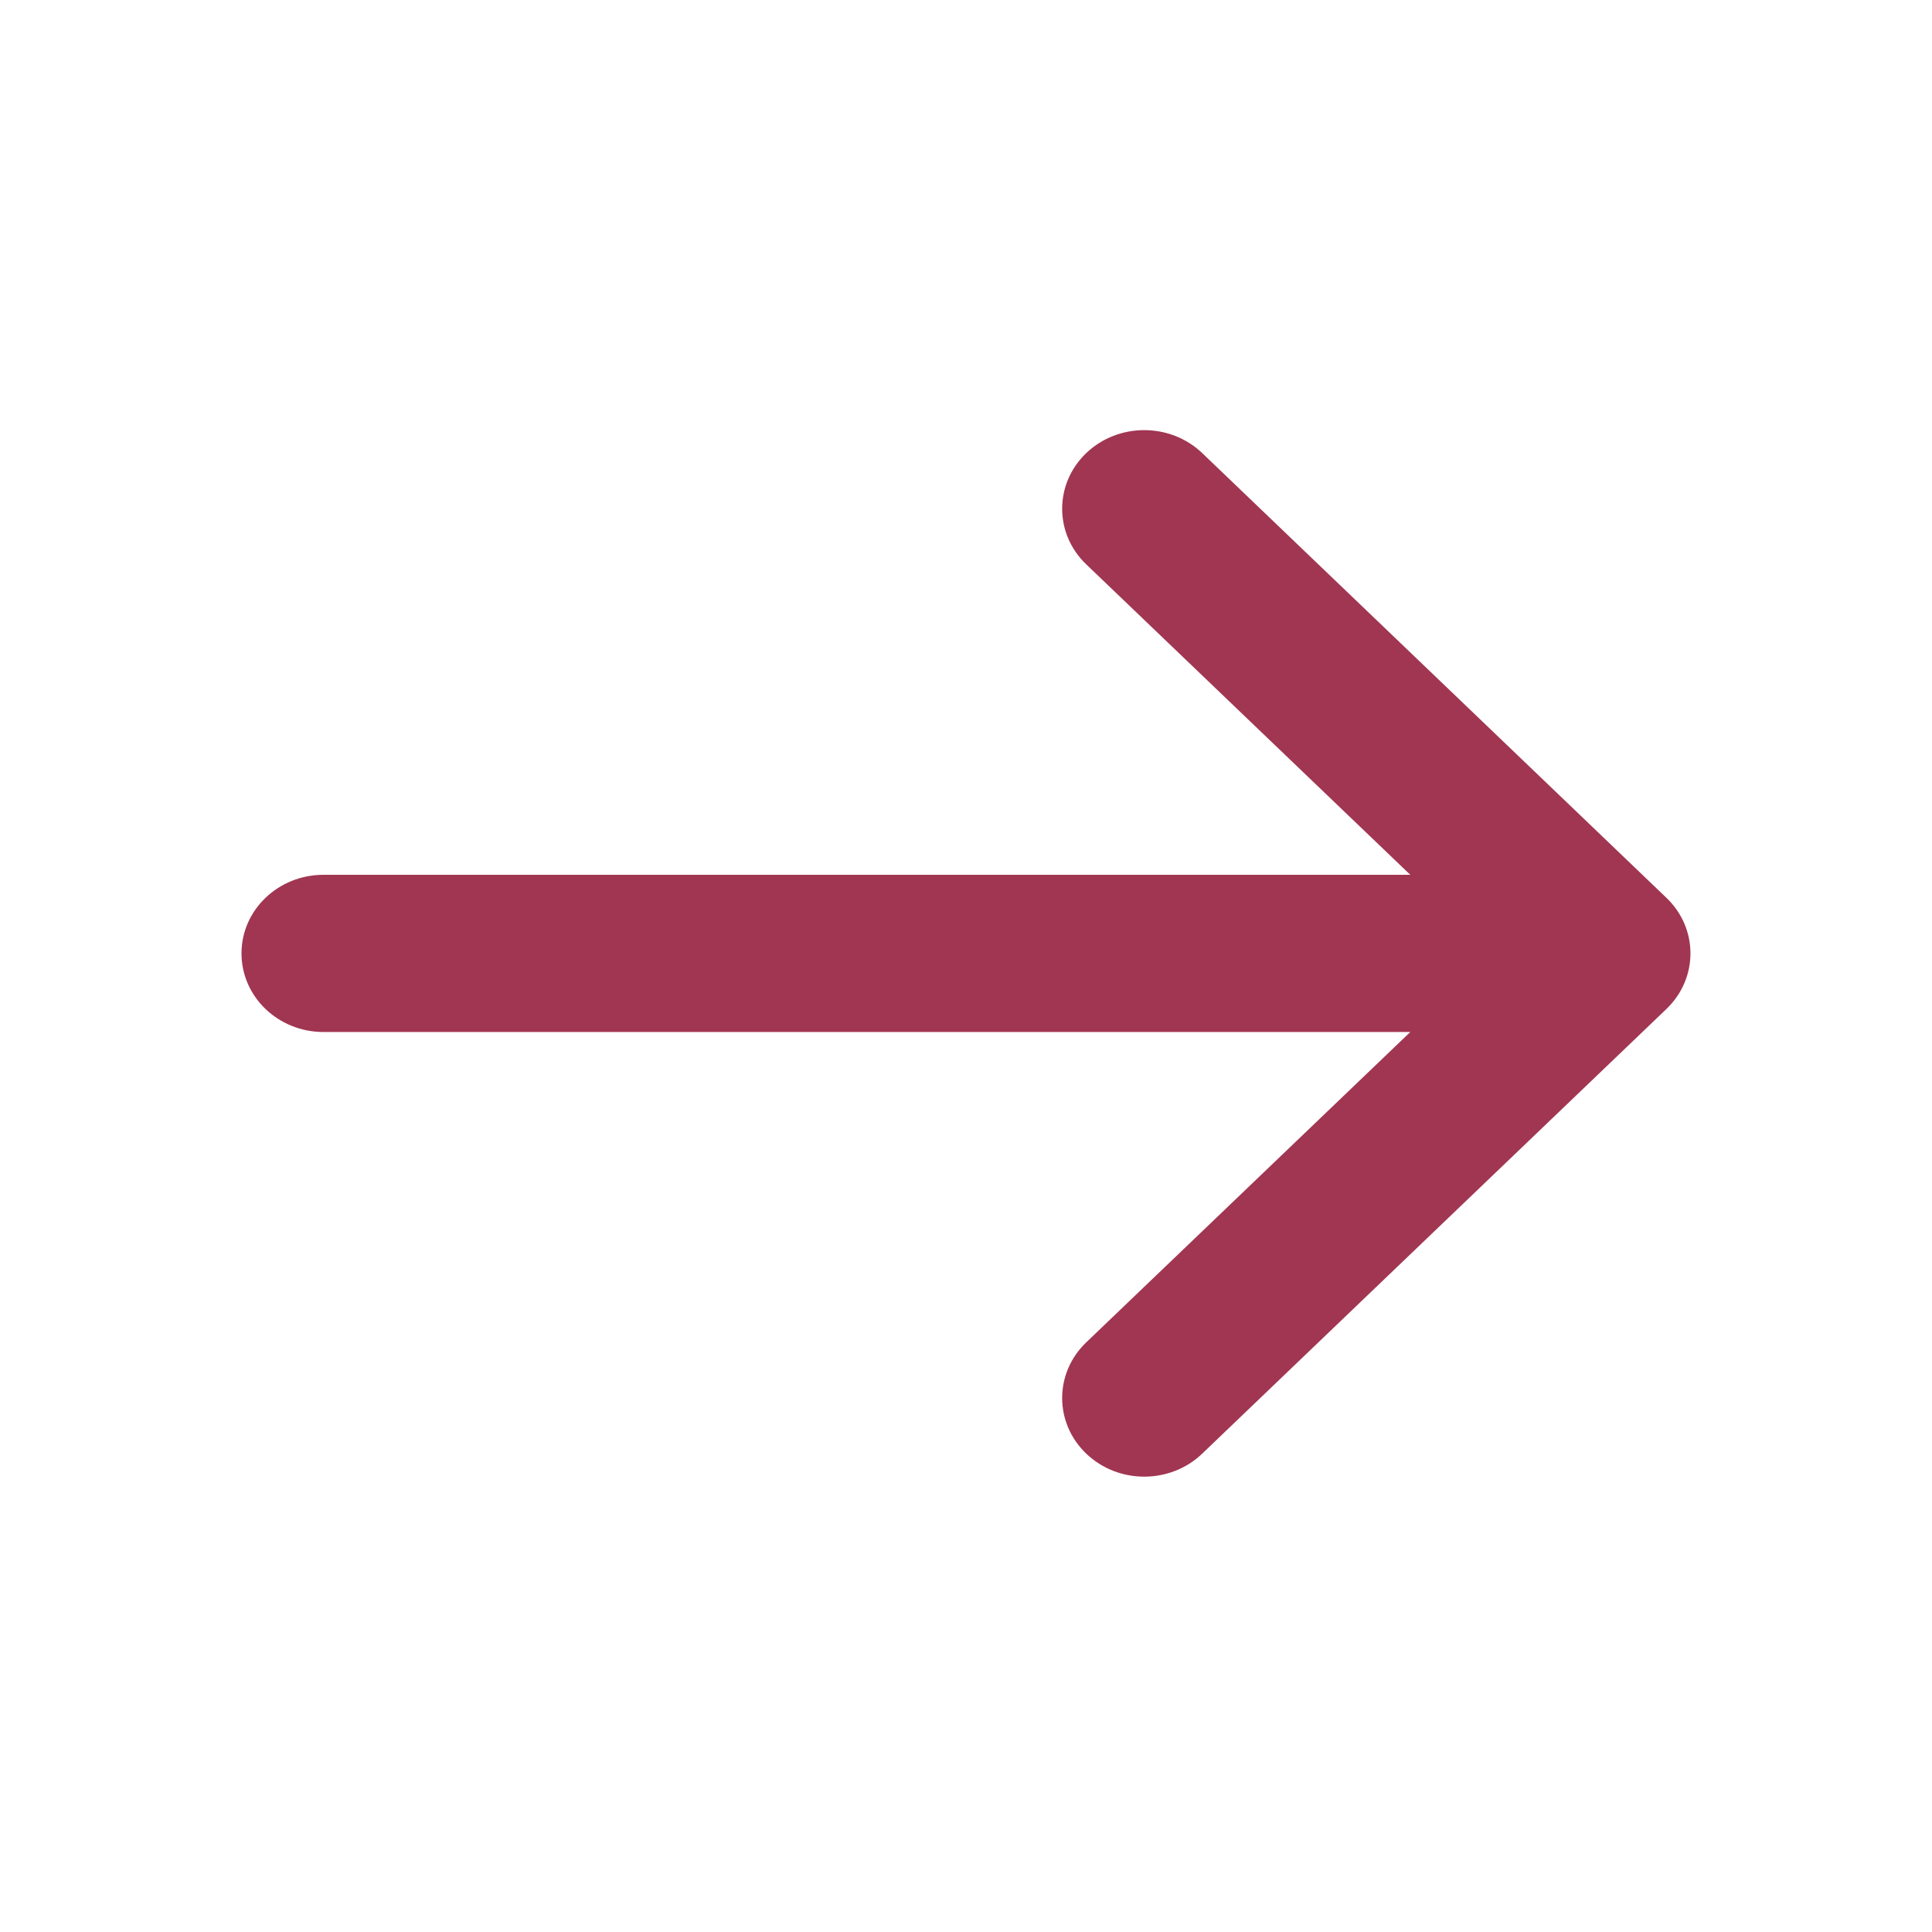 <svg viewBox="0 0 24 24" fill="none" xmlns="http://www.w3.org/2000/svg">
    <path d="M14.935 5.629L20.701 11.153C21.099 11.534 21.099 12.152 20.701 12.534L14.935 18.057C14.537 18.439 13.891 18.439 13.493 18.057C13.095 17.676 13.095 17.058 13.493 16.676L17.519 12.82H4.019C3.456 12.82 3 12.383 3 11.843C3 11.304 3.456 10.867 4.019 10.867H17.519L13.493 7.01C13.095 6.629 13.095 6.011 13.493 5.629C13.891 5.248 14.537 5.248 14.935 5.629Z"
          fill="#A13652"/>
</svg>
